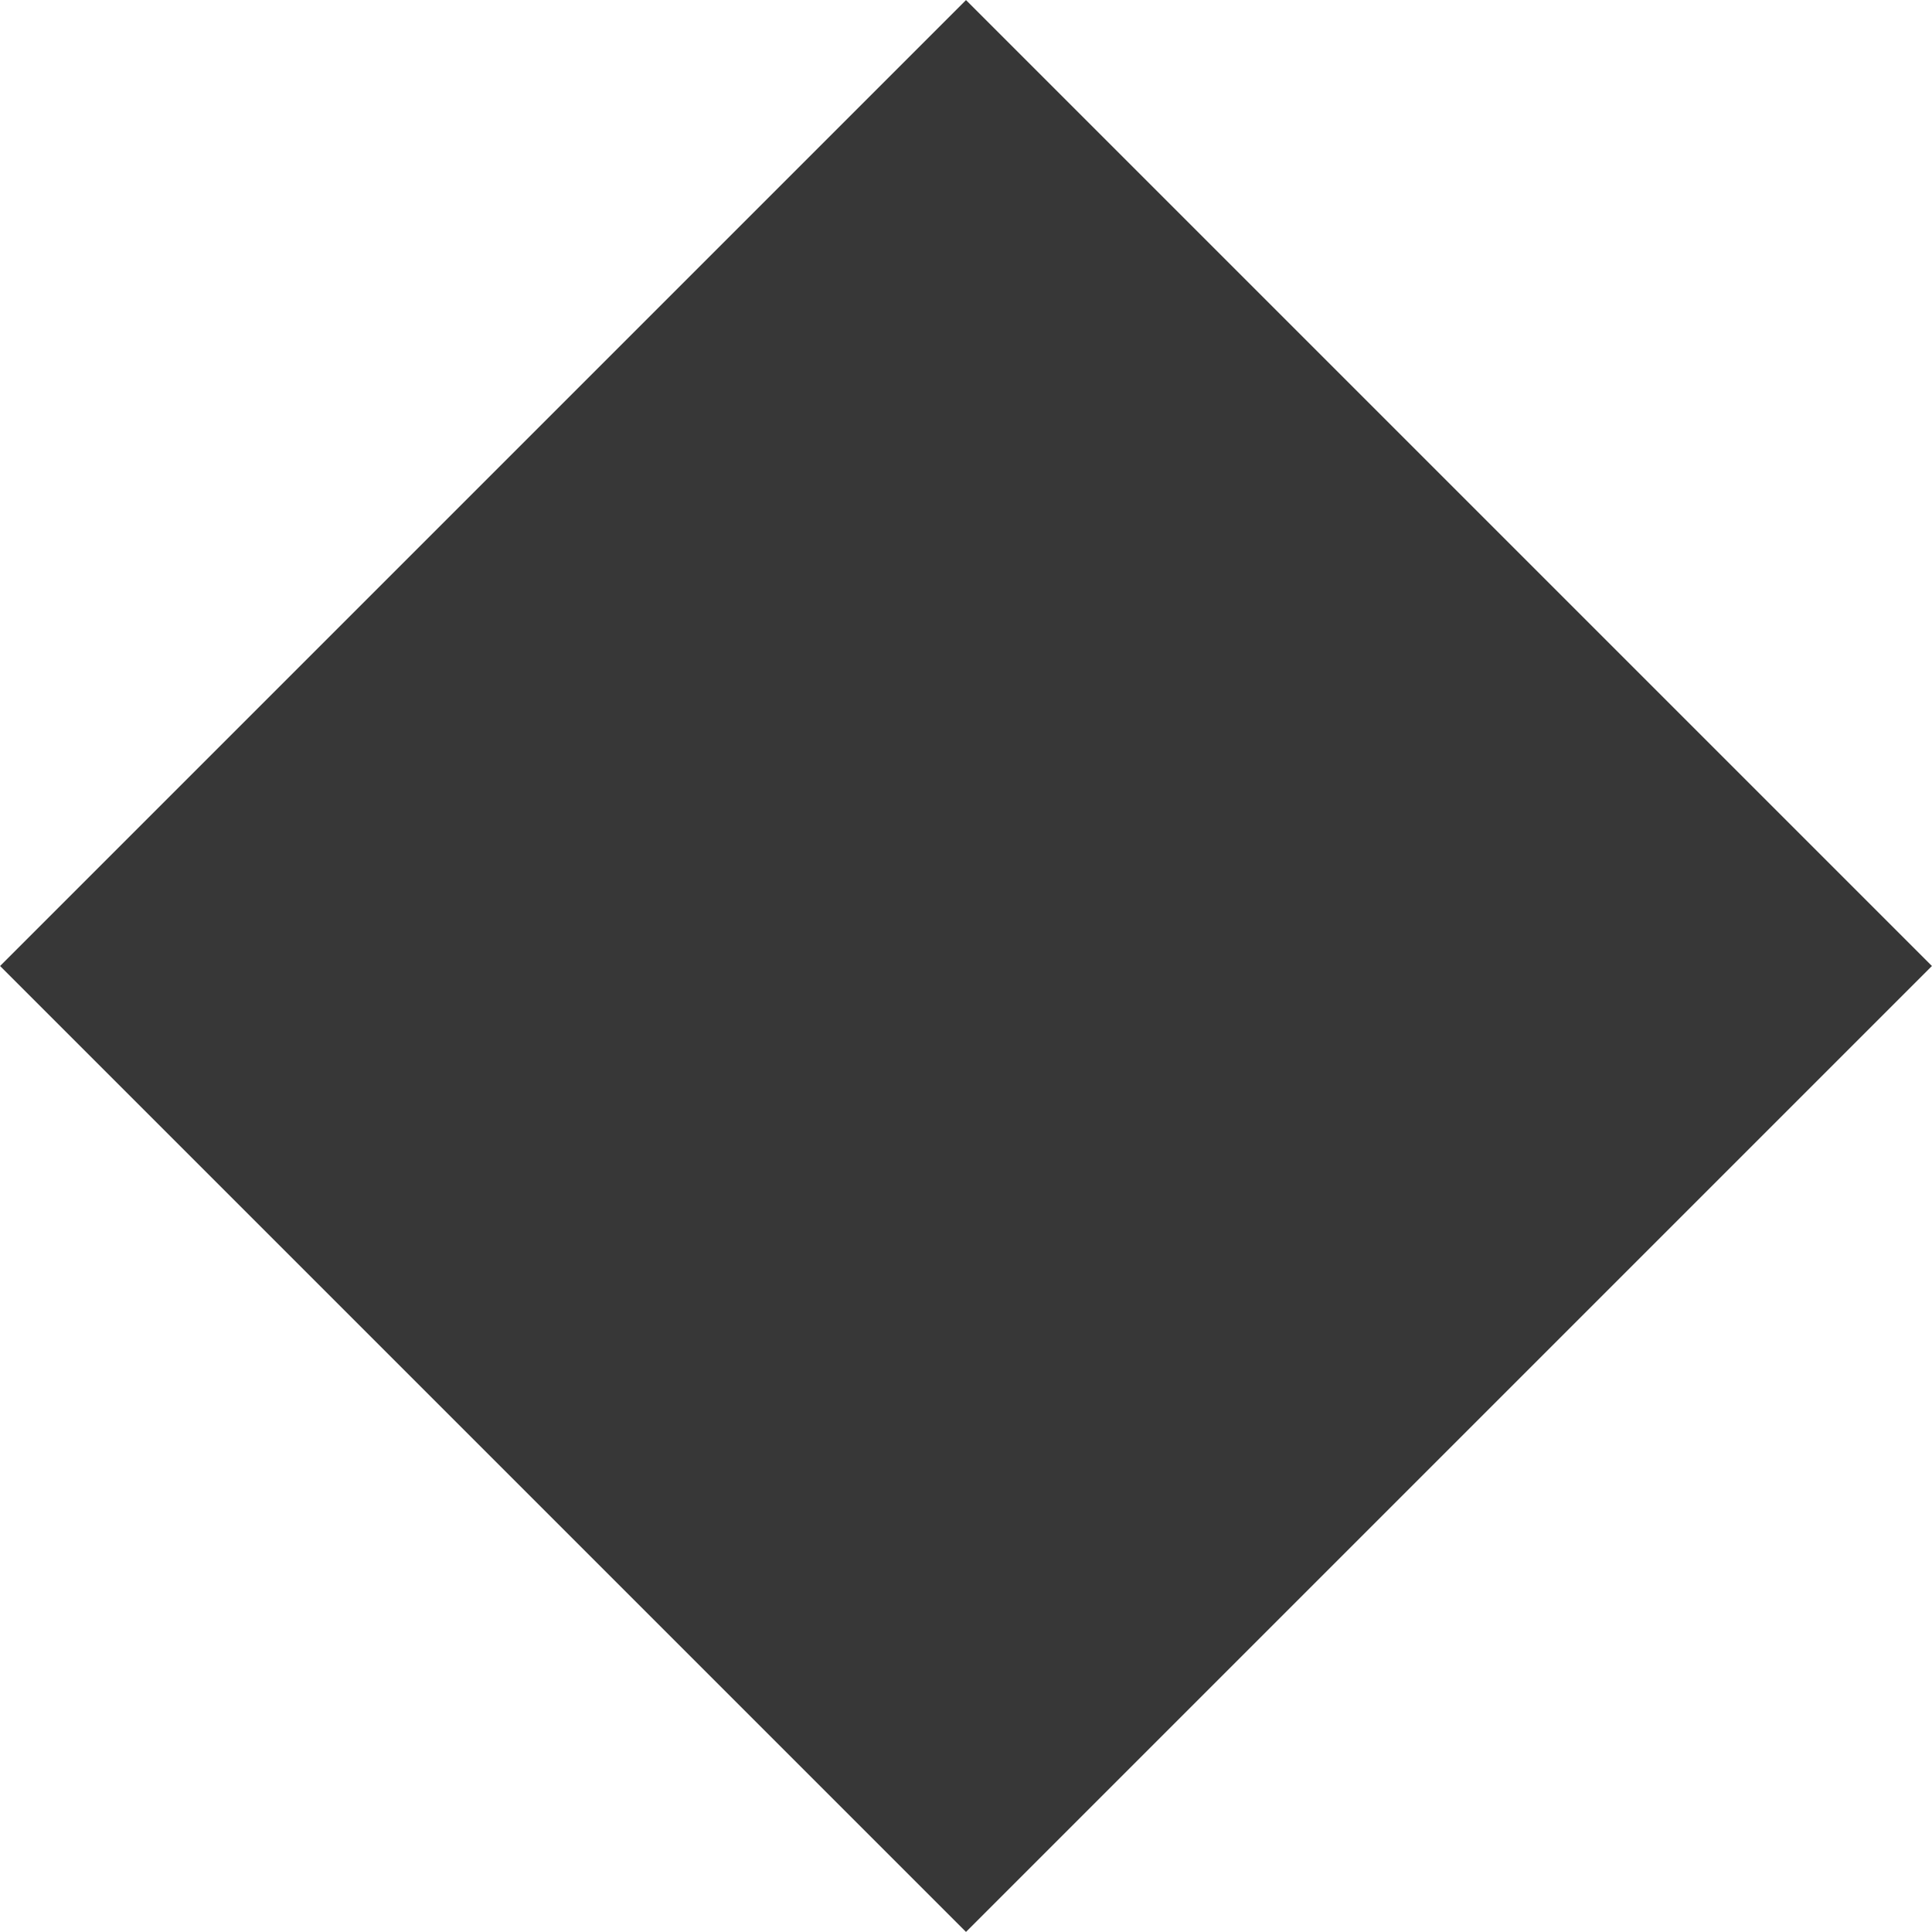 <svg xmlns="http://www.w3.org/2000/svg" width="240" height="240" viewBox="0 0 339.438 339.438">
<defs>
    <style>
      .cls-1 {
        fill: #373737;
        fill-rule: evenodd;
      }
    </style>
  </defs>
  <path id="Rectangle_12_copy"  class="cls-1" d="M0.294,170L170,0.294,339.705,170,170,339.705Z" transform="translate(-0.281 -0.281)"/>
</svg>
